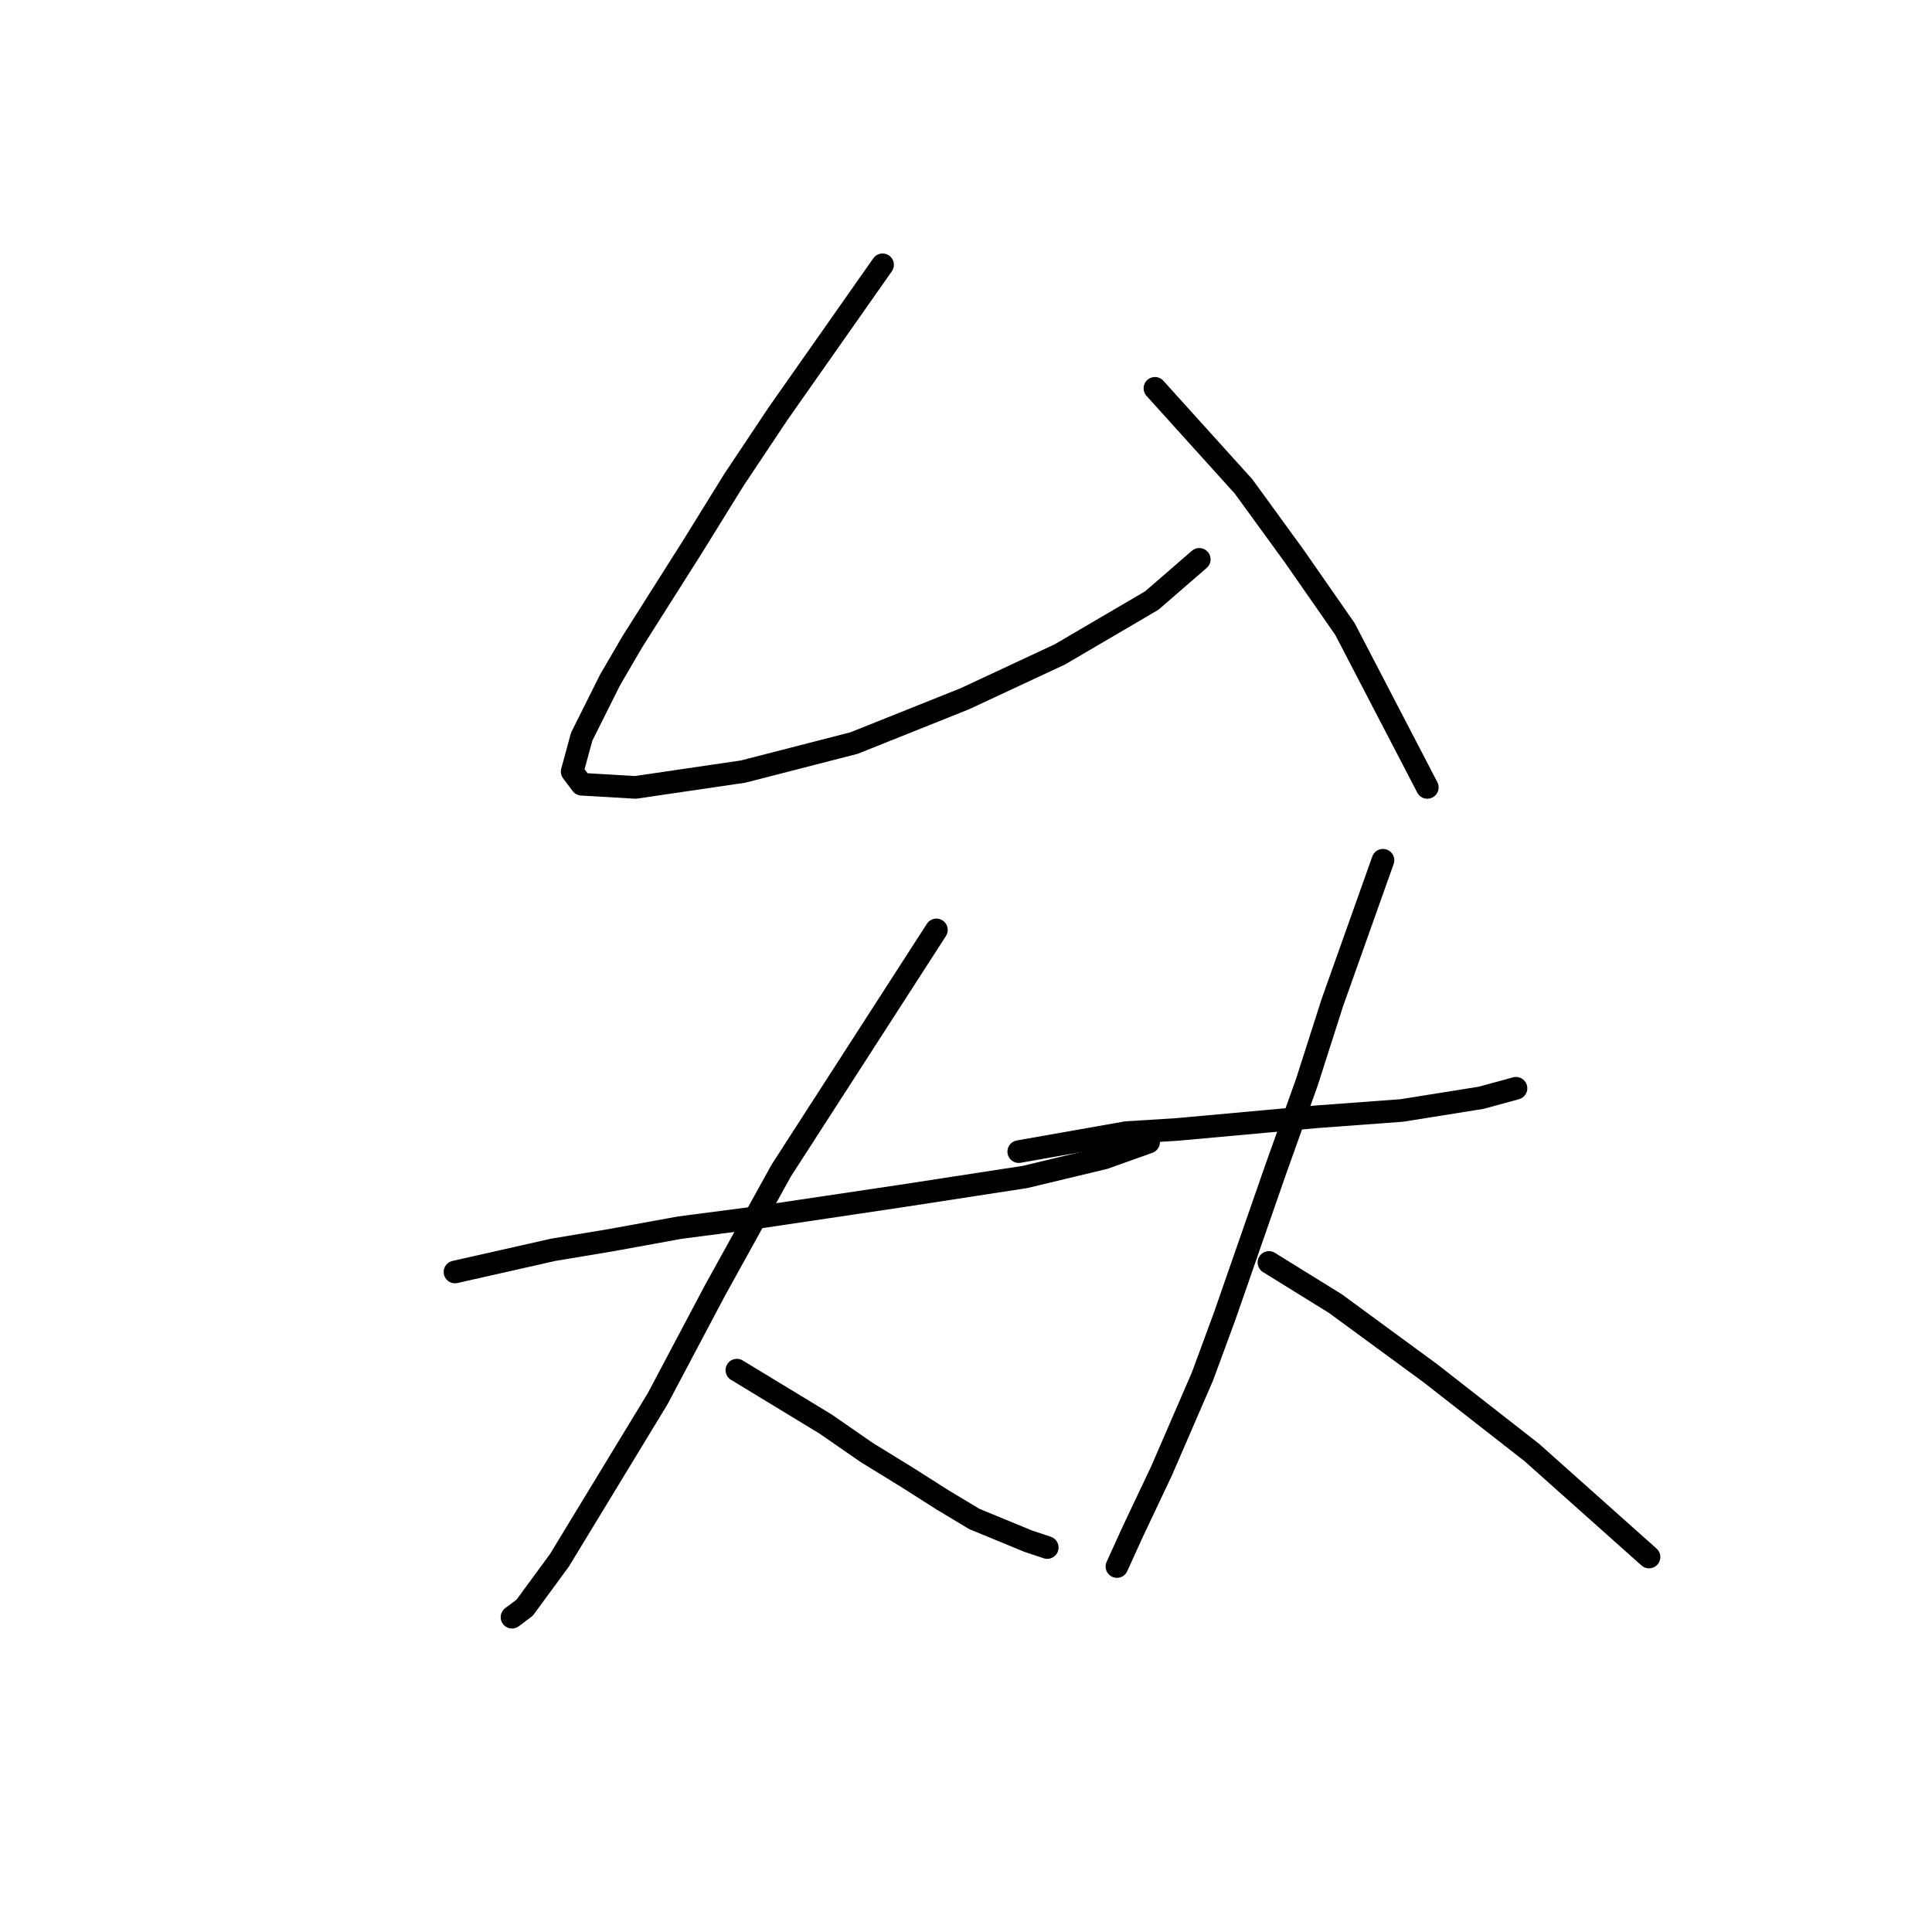 <?xml version="1.0" standalone="no"?>
    <svg width="256" height="256" xmlns="http://www.w3.org/2000/svg" version="1.1">
    <polyline stroke="black" stroke-width="3" stroke-linecap="round" fill="transparent" stroke-linejoin="round" points="116.944 35.089 103.095 54.814 97.219 63.627 91.764 72.44 83.79 85.03 80.852 90.066 77.075 97.62 75.816 102.236 77.075 103.915 84.21 104.334 98.478 102.236 113.167 98.459 127.855 92.584 140.445 86.708 152.615 79.574 158.91 74.118 158.91 74.118 " />
        <polyline stroke="black" stroke-width="3" stroke-linecap="round" fill="transparent" stroke-linejoin="round" points="153.035 51.456 164.786 64.466 171.5 73.699 178.215 83.351 189.126 104.334 189.126 104.334 " />
        <polyline stroke="black" stroke-width="3" stroke-linecap="round" fill="transparent" stroke-linejoin="round" points="60.289 168.543 73.298 165.606 80.852 164.347 90.085 162.668 99.737 161.409 119.462 158.471 135.829 155.953 146.32 153.435 152.196 151.337 152.196 151.337 " />
        <polyline stroke="black" stroke-width="3" stroke-linecap="round" fill="transparent" stroke-linejoin="round" points="124.078 123.219 103.514 155.114 94.701 171.061 87.147 185.33 74.138 206.733 69.521 213.028 67.843 214.287 67.843 214.287 " />
        <polyline stroke="black" stroke-width="3" stroke-linecap="round" fill="transparent" stroke-linejoin="round" points="97.639 181.553 109.39 188.687 114.845 192.464 120.301 195.822 124.917 198.759 129.114 201.277 136.248 204.215 138.766 205.054 138.766 205.054 " />
        <polyline stroke="black" stroke-width="3" stroke-linecap="round" fill="transparent" stroke-linejoin="round" points="134.989 152.596 149.258 150.078 155.973 149.658 174.438 147.98 185.769 147.14 196.261 145.462 200.877 144.203 200.877 144.203 " />
        <polyline stroke="black" stroke-width="3" stroke-linecap="round" fill="transparent" stroke-linejoin="round" points="183.251 113.987 176.536 132.872 173.179 143.363 168.982 155.114 162.268 174.419 159.33 182.392 153.874 194.982 150.097 202.956 147.999 207.572 147.999 207.572 " />
        <polyline stroke="black" stroke-width="3" stroke-linecap="round" fill="transparent" stroke-linejoin="round" points="168.143 167.284 176.956 172.74 183.251 177.356 189.546 181.973 202.975 192.464 218.503 206.313 218.503 206.313 " />
        </svg>